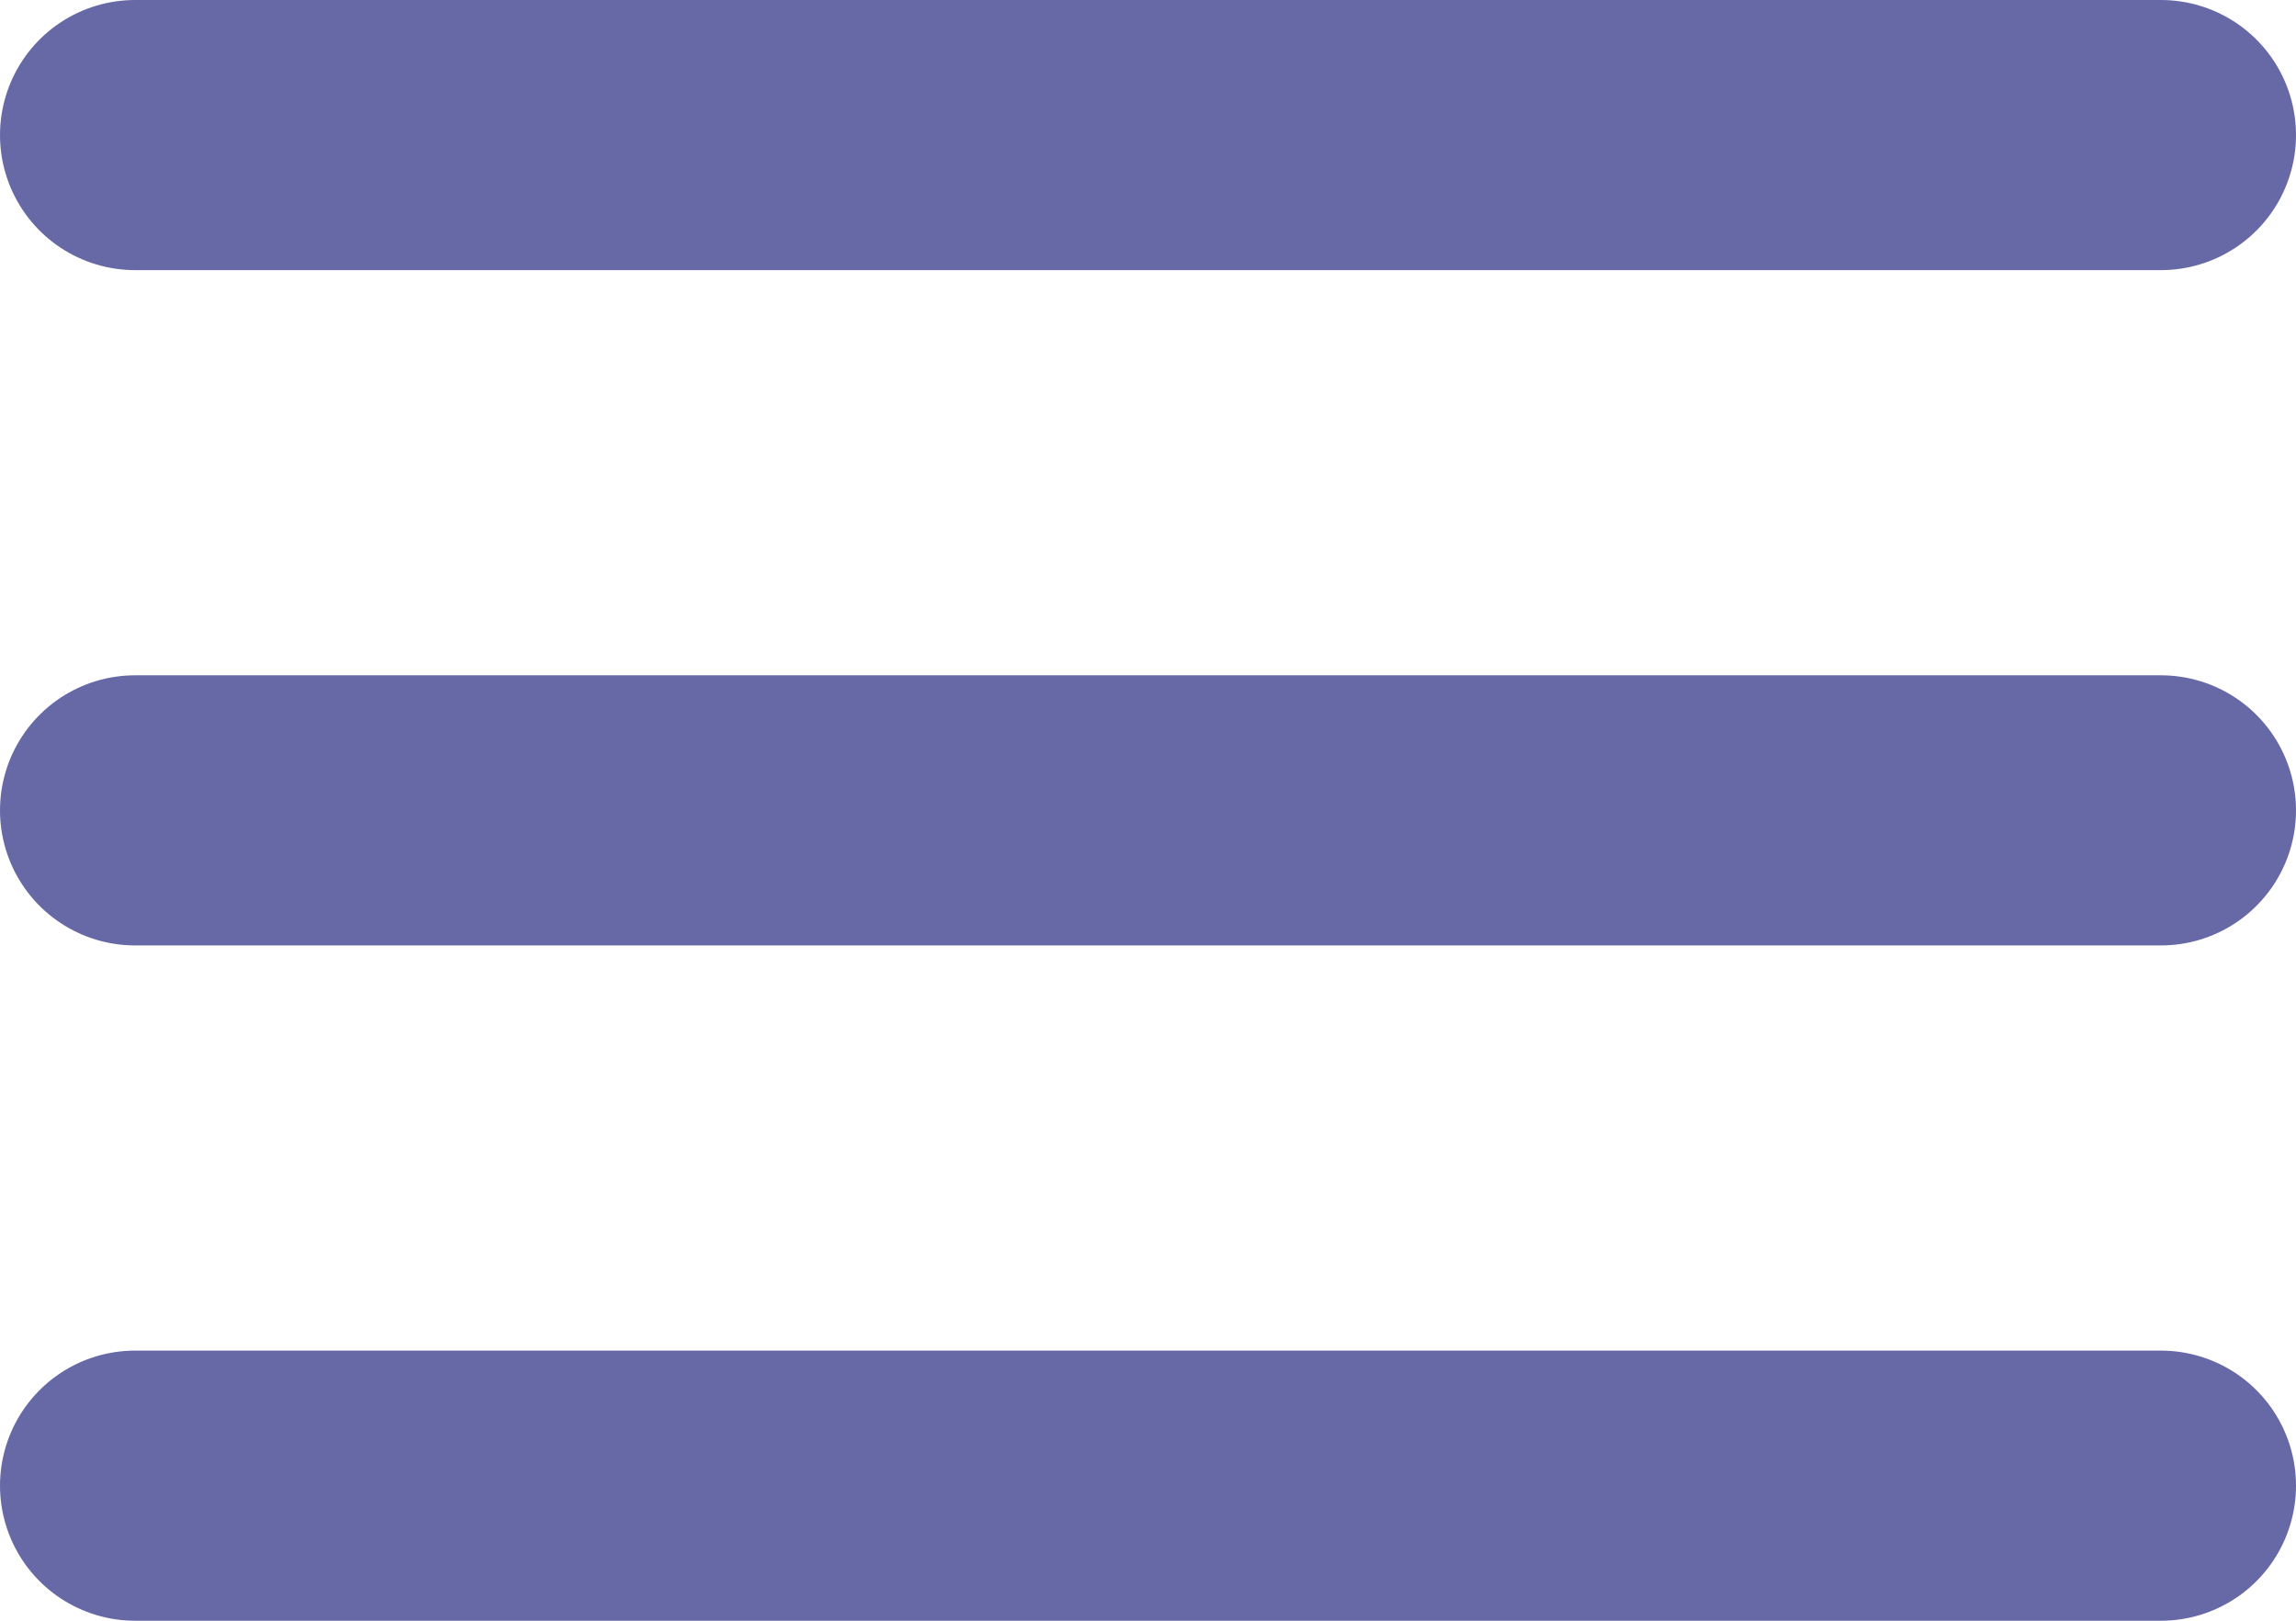 <svg xmlns="http://www.w3.org/2000/svg" width="100%" height="100%" viewBox="0 0 17 12">
  <g id="Icon_feather-menu" data-name="Icon feather-menu" transform="translate(-3.5 -8)">
    <path id="Path_129" data-name="Path 129" d="M4.5,18h15" transform="translate(0 -4)" fill="none" stroke="#6768a6" stroke-linecap="round" stroke-linejoin="round" stroke-width="2"/>
    <path id="Path_130" data-name="Path 130" d="M4.5,9h15" fill="none" stroke="#6768a6" stroke-linecap="round" stroke-linejoin="round" stroke-width="2"/>
    <path id="Path_131" data-name="Path 131" d="M4.5,27h15" transform="translate(0 -8)" fill="none" stroke="#6768a6" stroke-linecap="round" stroke-linejoin="round" stroke-width="2"/>
  </g>
</svg>
